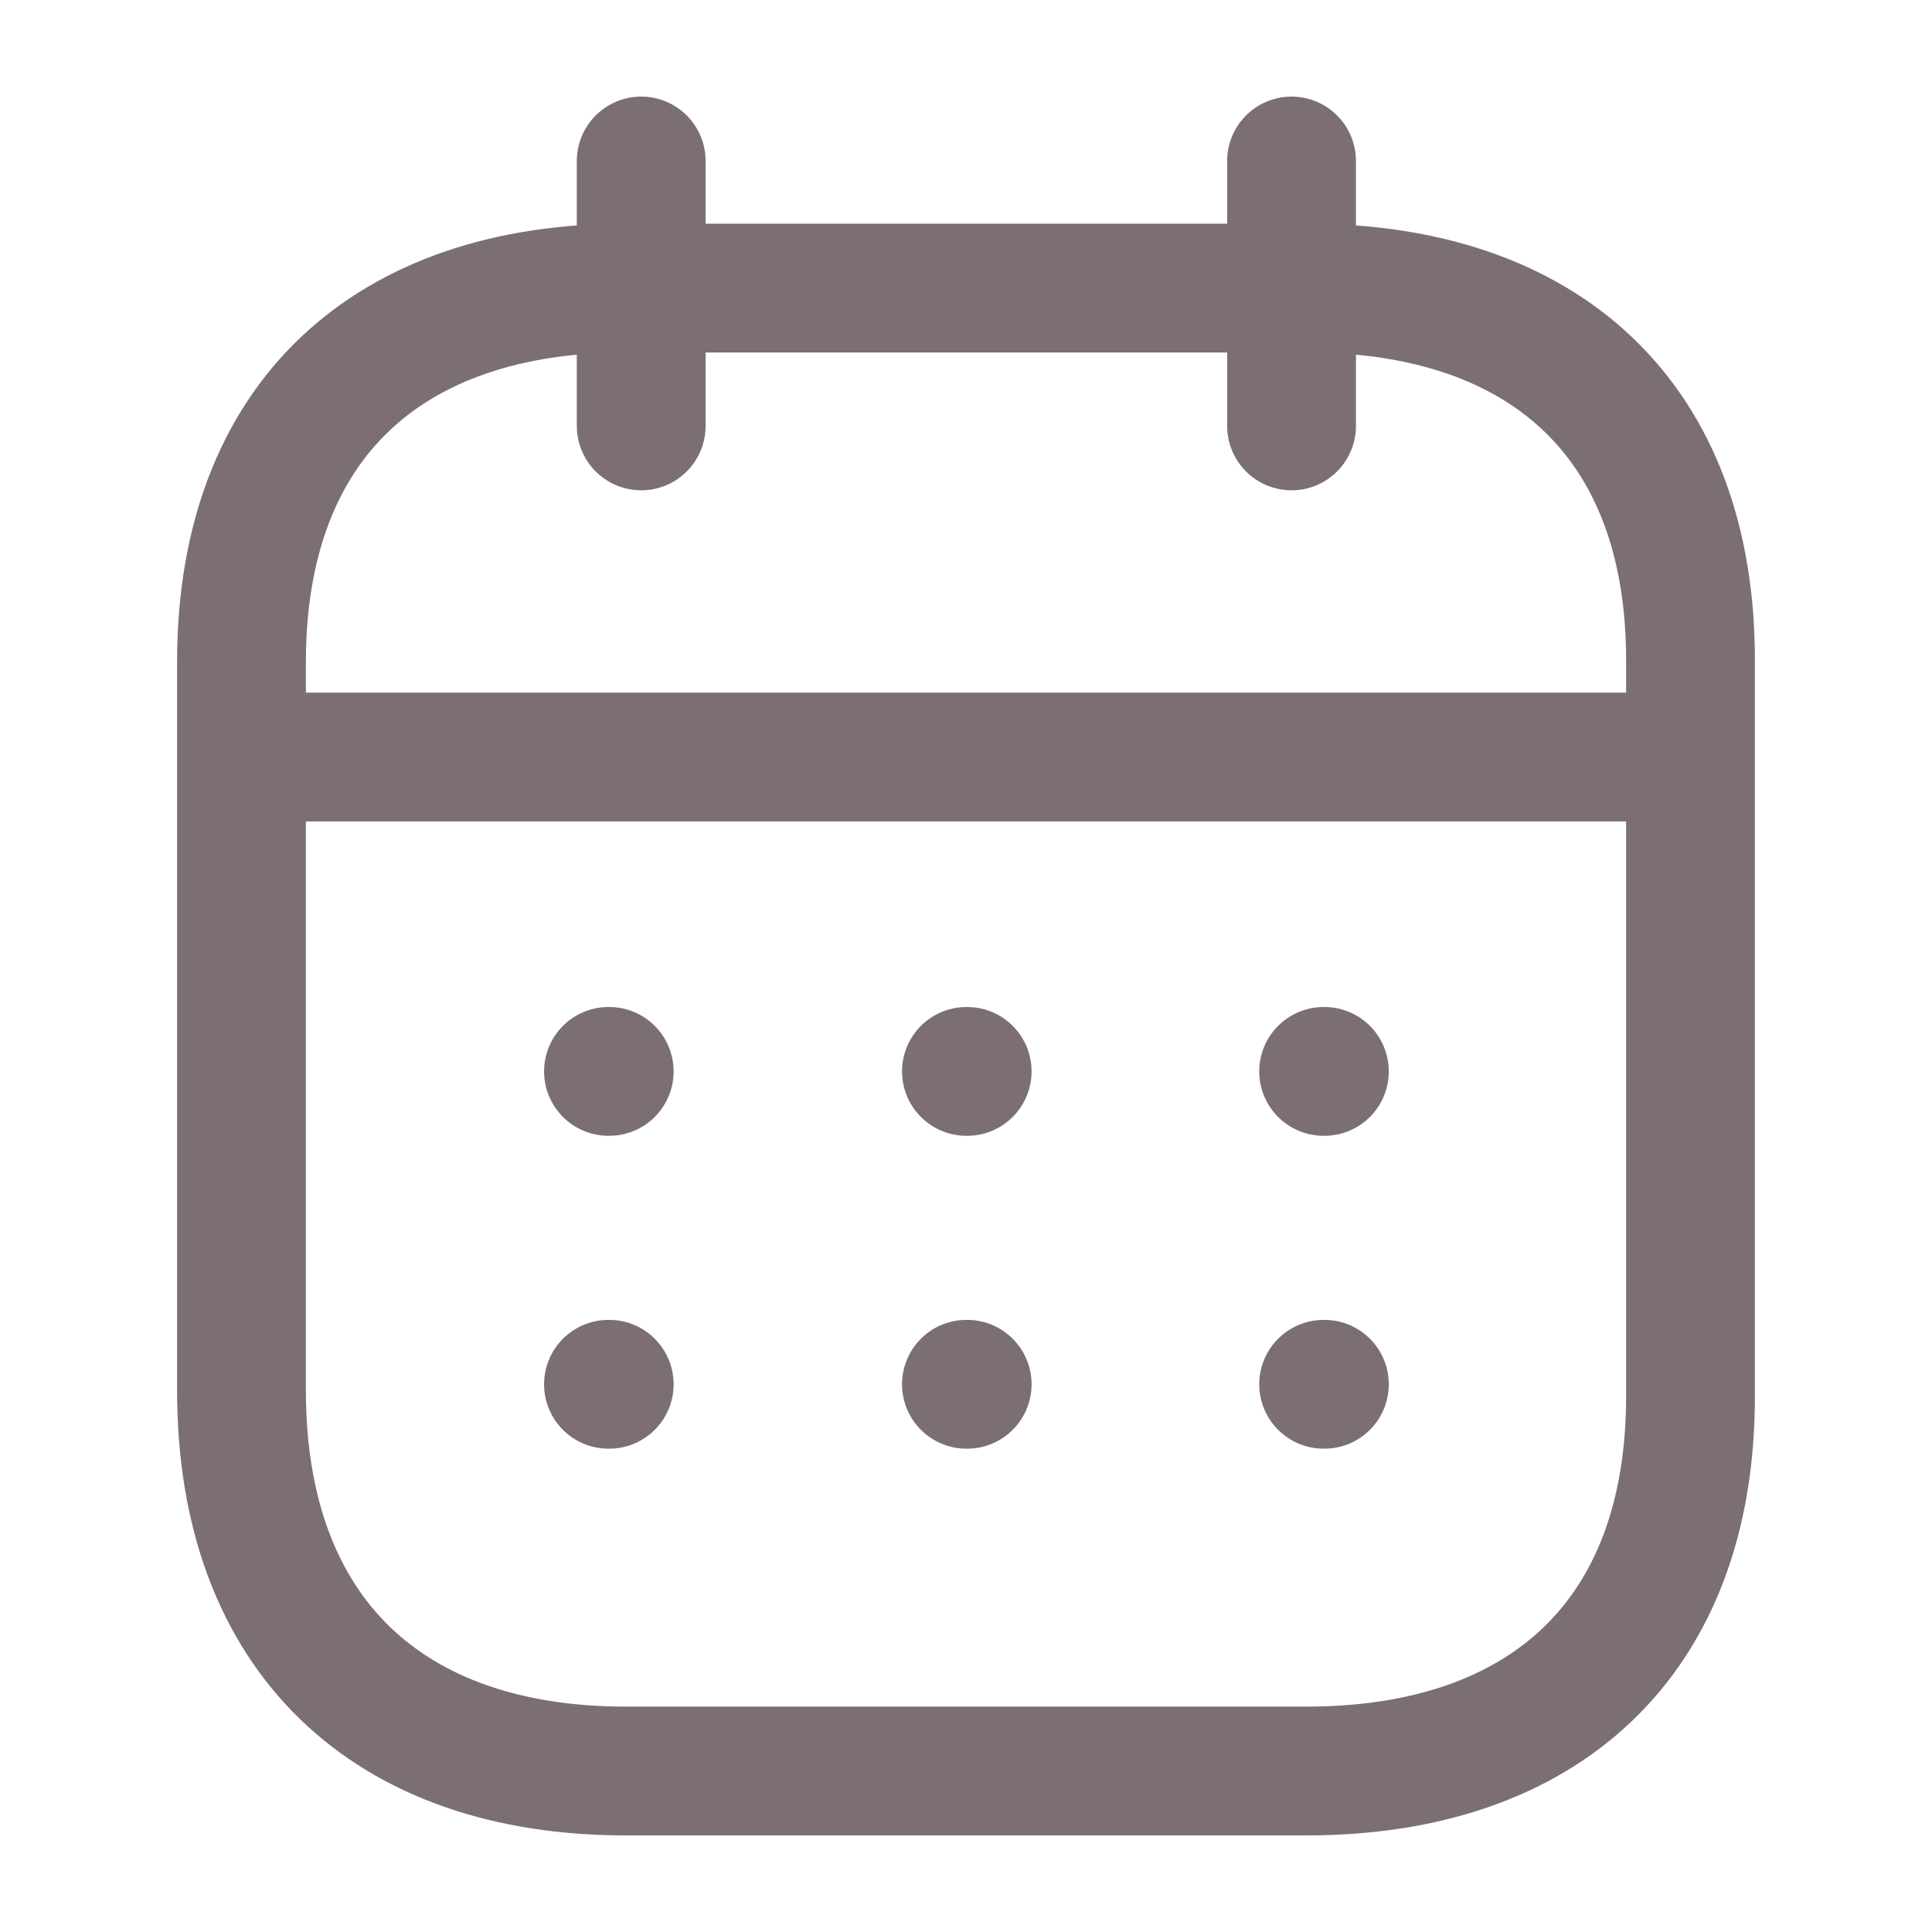 <svg width="18" height="18" viewBox="0 0 18 18" fill="none" xmlns="http://www.w3.org/2000/svg">
<path d="M2.319 7.053H15.687" stroke="#7B6F72" stroke-width="1.2" stroke-linecap="round" stroke-linejoin="round"/>
<path d="M12.332 9.982H12.339" stroke="#7B6F72" stroke-width="1.2" stroke-linecap="round" stroke-linejoin="round"/>
<path d="M9.004 9.982H9.011" stroke="#7B6F72" stroke-width="1.2" stroke-linecap="round" stroke-linejoin="round"/>
<path d="M5.669 9.982H5.676" stroke="#7B6F72" stroke-width="1.2" stroke-linecap="round" stroke-linejoin="round"/>
<path d="M12.332 12.897H12.339" stroke="#7B6F72" stroke-width="1.2" stroke-linecap="round" stroke-linejoin="round"/>
<path d="M9.004 12.897H9.011" stroke="#7B6F72" stroke-width="1.2" stroke-linecap="round" stroke-linejoin="round"/>
<path d="M5.669 12.897H5.676" stroke="#7B6F72" stroke-width="1.2" stroke-linecap="round" stroke-linejoin="round"/>
<path d="M12.033 1.5V3.968" stroke="#7B6F72" stroke-width="1.2" stroke-linecap="round" stroke-linejoin="round"/>
<path d="M5.974 1.5V3.968" stroke="#7B6F72" stroke-width="1.2" stroke-linecap="round" stroke-linejoin="round"/>
<path fill-rule="evenodd" clip-rule="evenodd" d="M12.179 2.684H5.828C3.626 2.684 2.25 3.911 2.25 6.167V12.954C2.25 15.245 3.626 16.5 5.828 16.5H12.172C14.381 16.5 15.75 15.266 15.75 13.011V6.167C15.757 3.911 14.388 2.684 12.179 2.684Z" stroke="#7B6F72" stroke-width="1.2" stroke-linecap="round" stroke-linejoin="round"/>
</svg>
